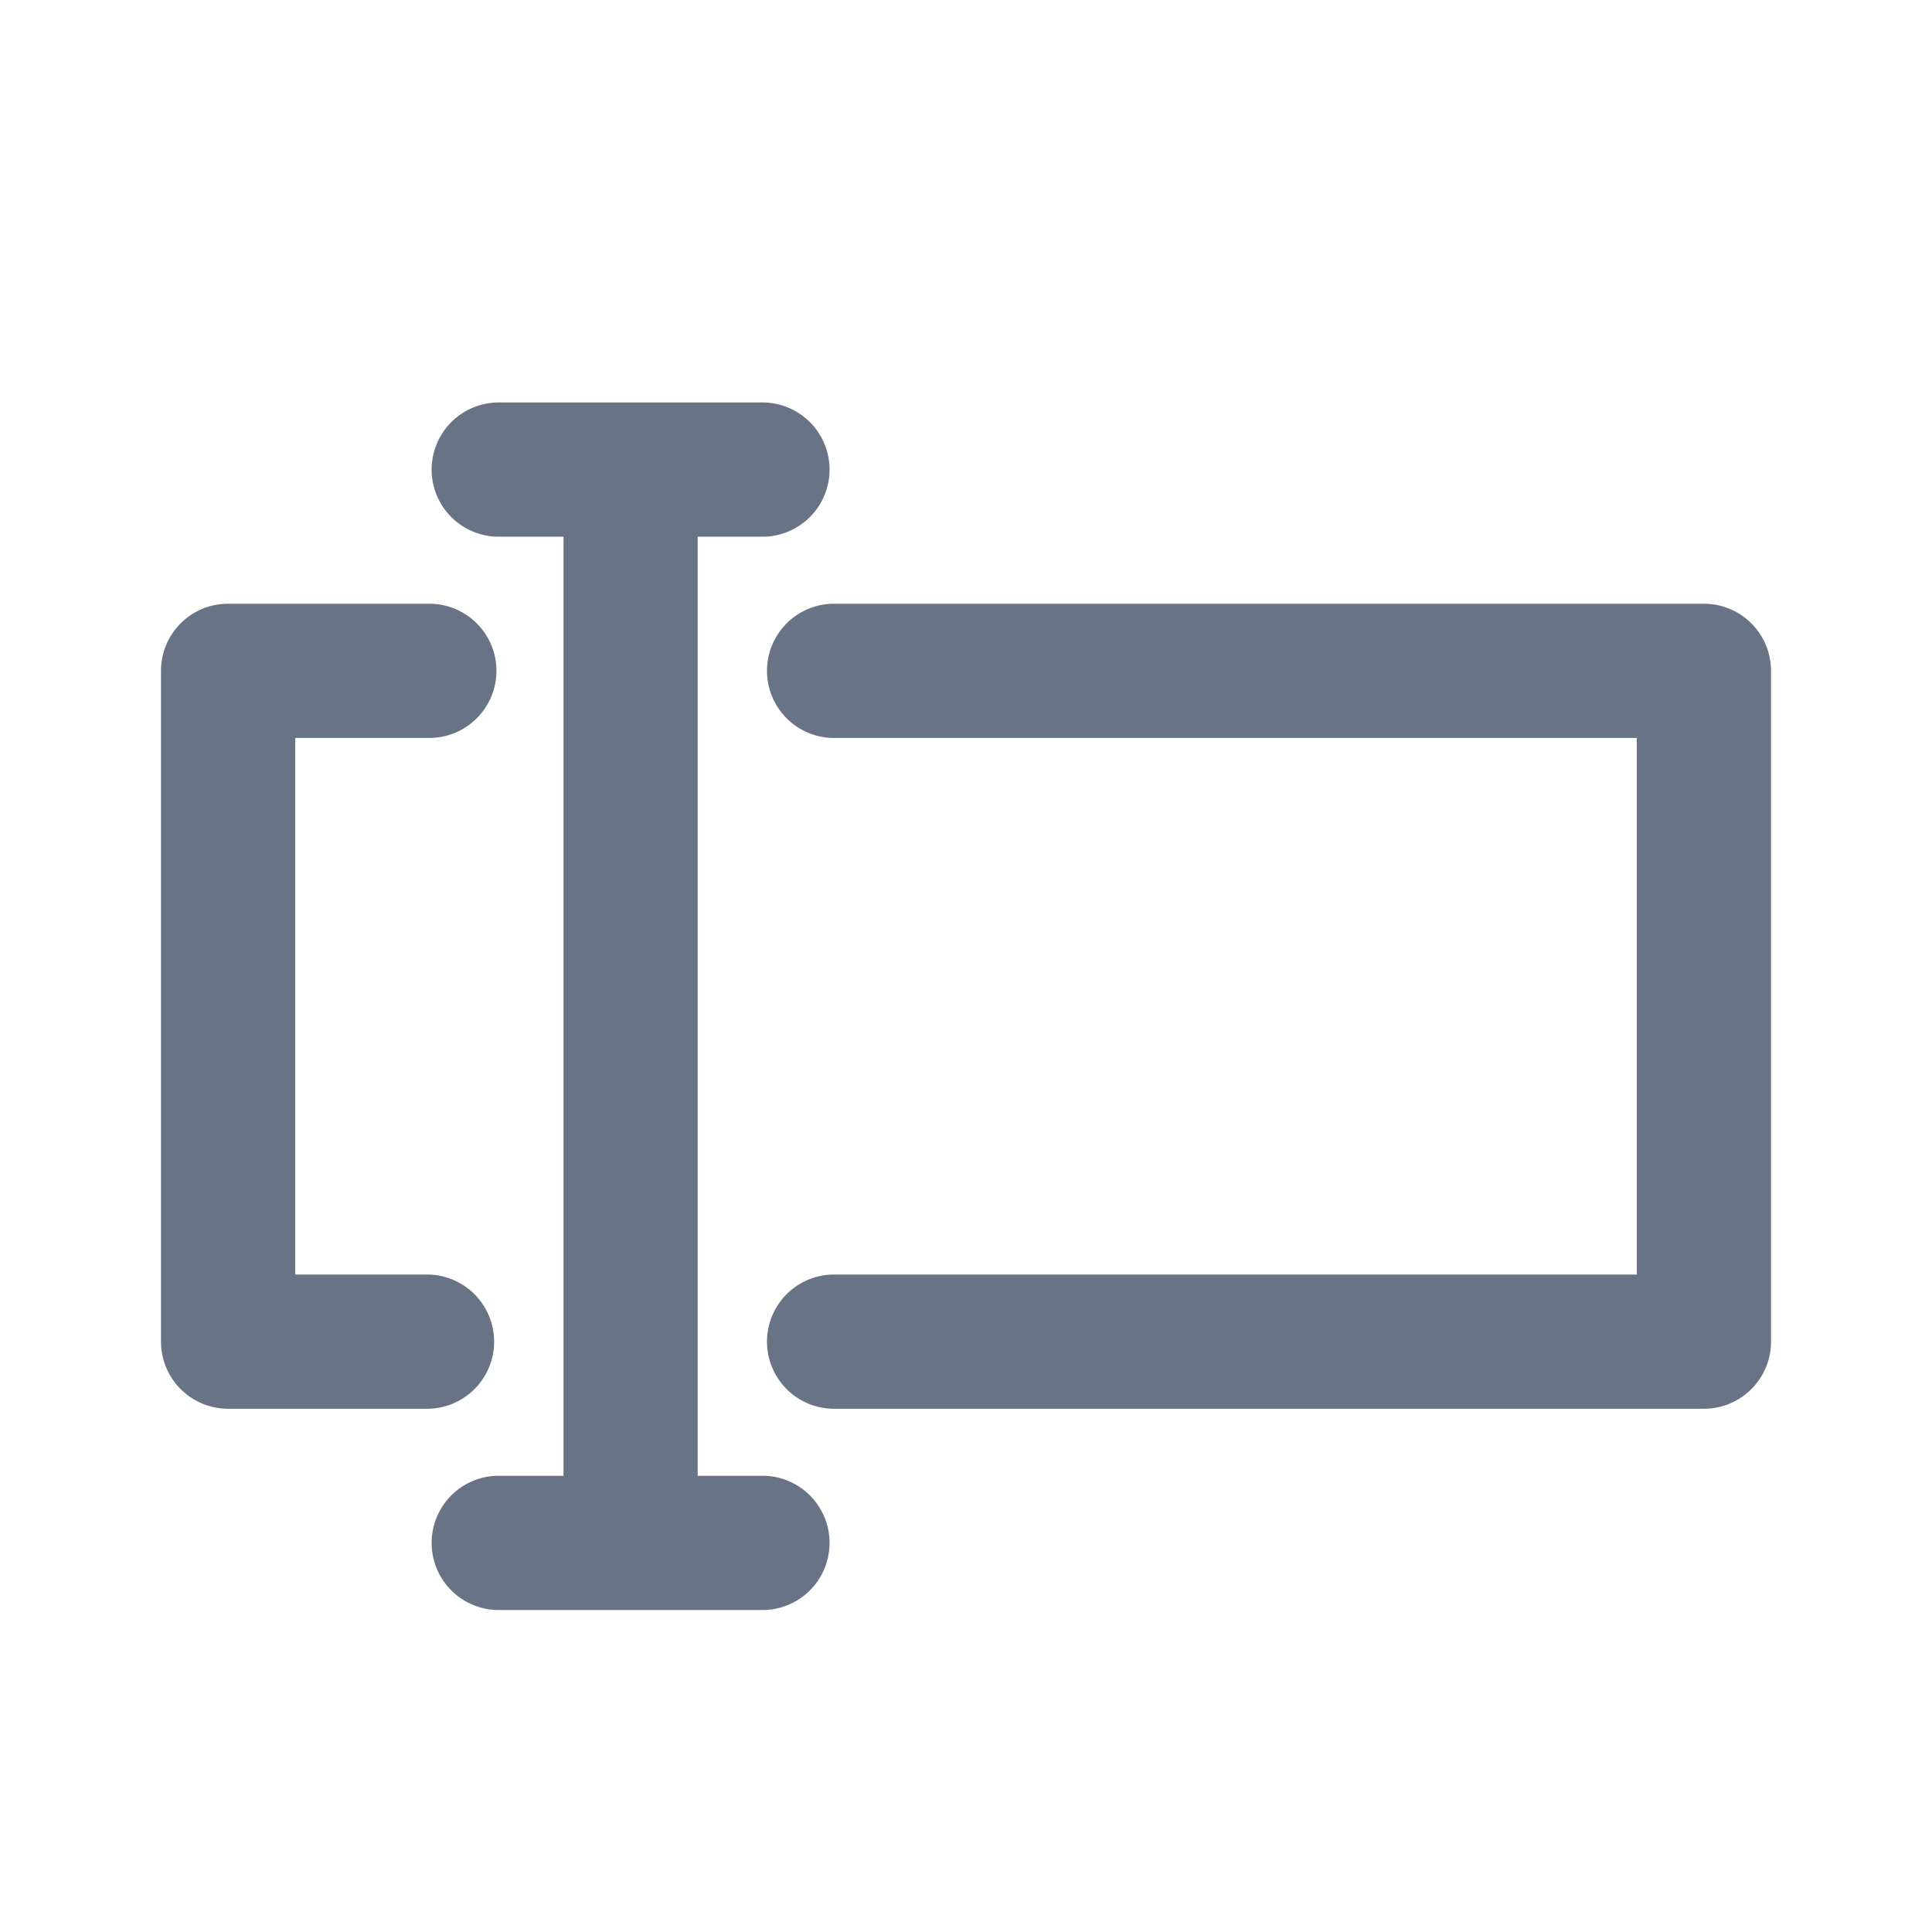 <svg xmlns="http://www.w3.org/2000/svg" fill="none" viewBox="0 0 24 24"><path fill="#687485" fill-rule="evenodd" d="M21.167 17.5H10.333a.834.834 0 0 1 0-1.667h10V9.167h-10a.834.834 0 0 1 0-1.667h10.834c.46 0 .833.373.833.833v8.334c0 .46-.373.833-.833.833ZM9.5 6.667h-.833v11.666H9.5A.834.834 0 0 1 9.5 20H6.167a.834.834 0 0 1 0-1.667H7V6.667h-.833a.834.834 0 0 1 0-1.667H9.5a.834.834 0 0 1 0 1.667ZM6.167 8.333c0 .46-.374.834-.834.834H3.667v6.666h1.666a.834.834 0 0 1 0 1.667h-2.5A.834.834 0 0 1 2 16.667V8.333c0-.46.373-.833.833-.833h2.5c.46 0 .834.373.834.833Z" clip-rule="evenodd"/></svg>